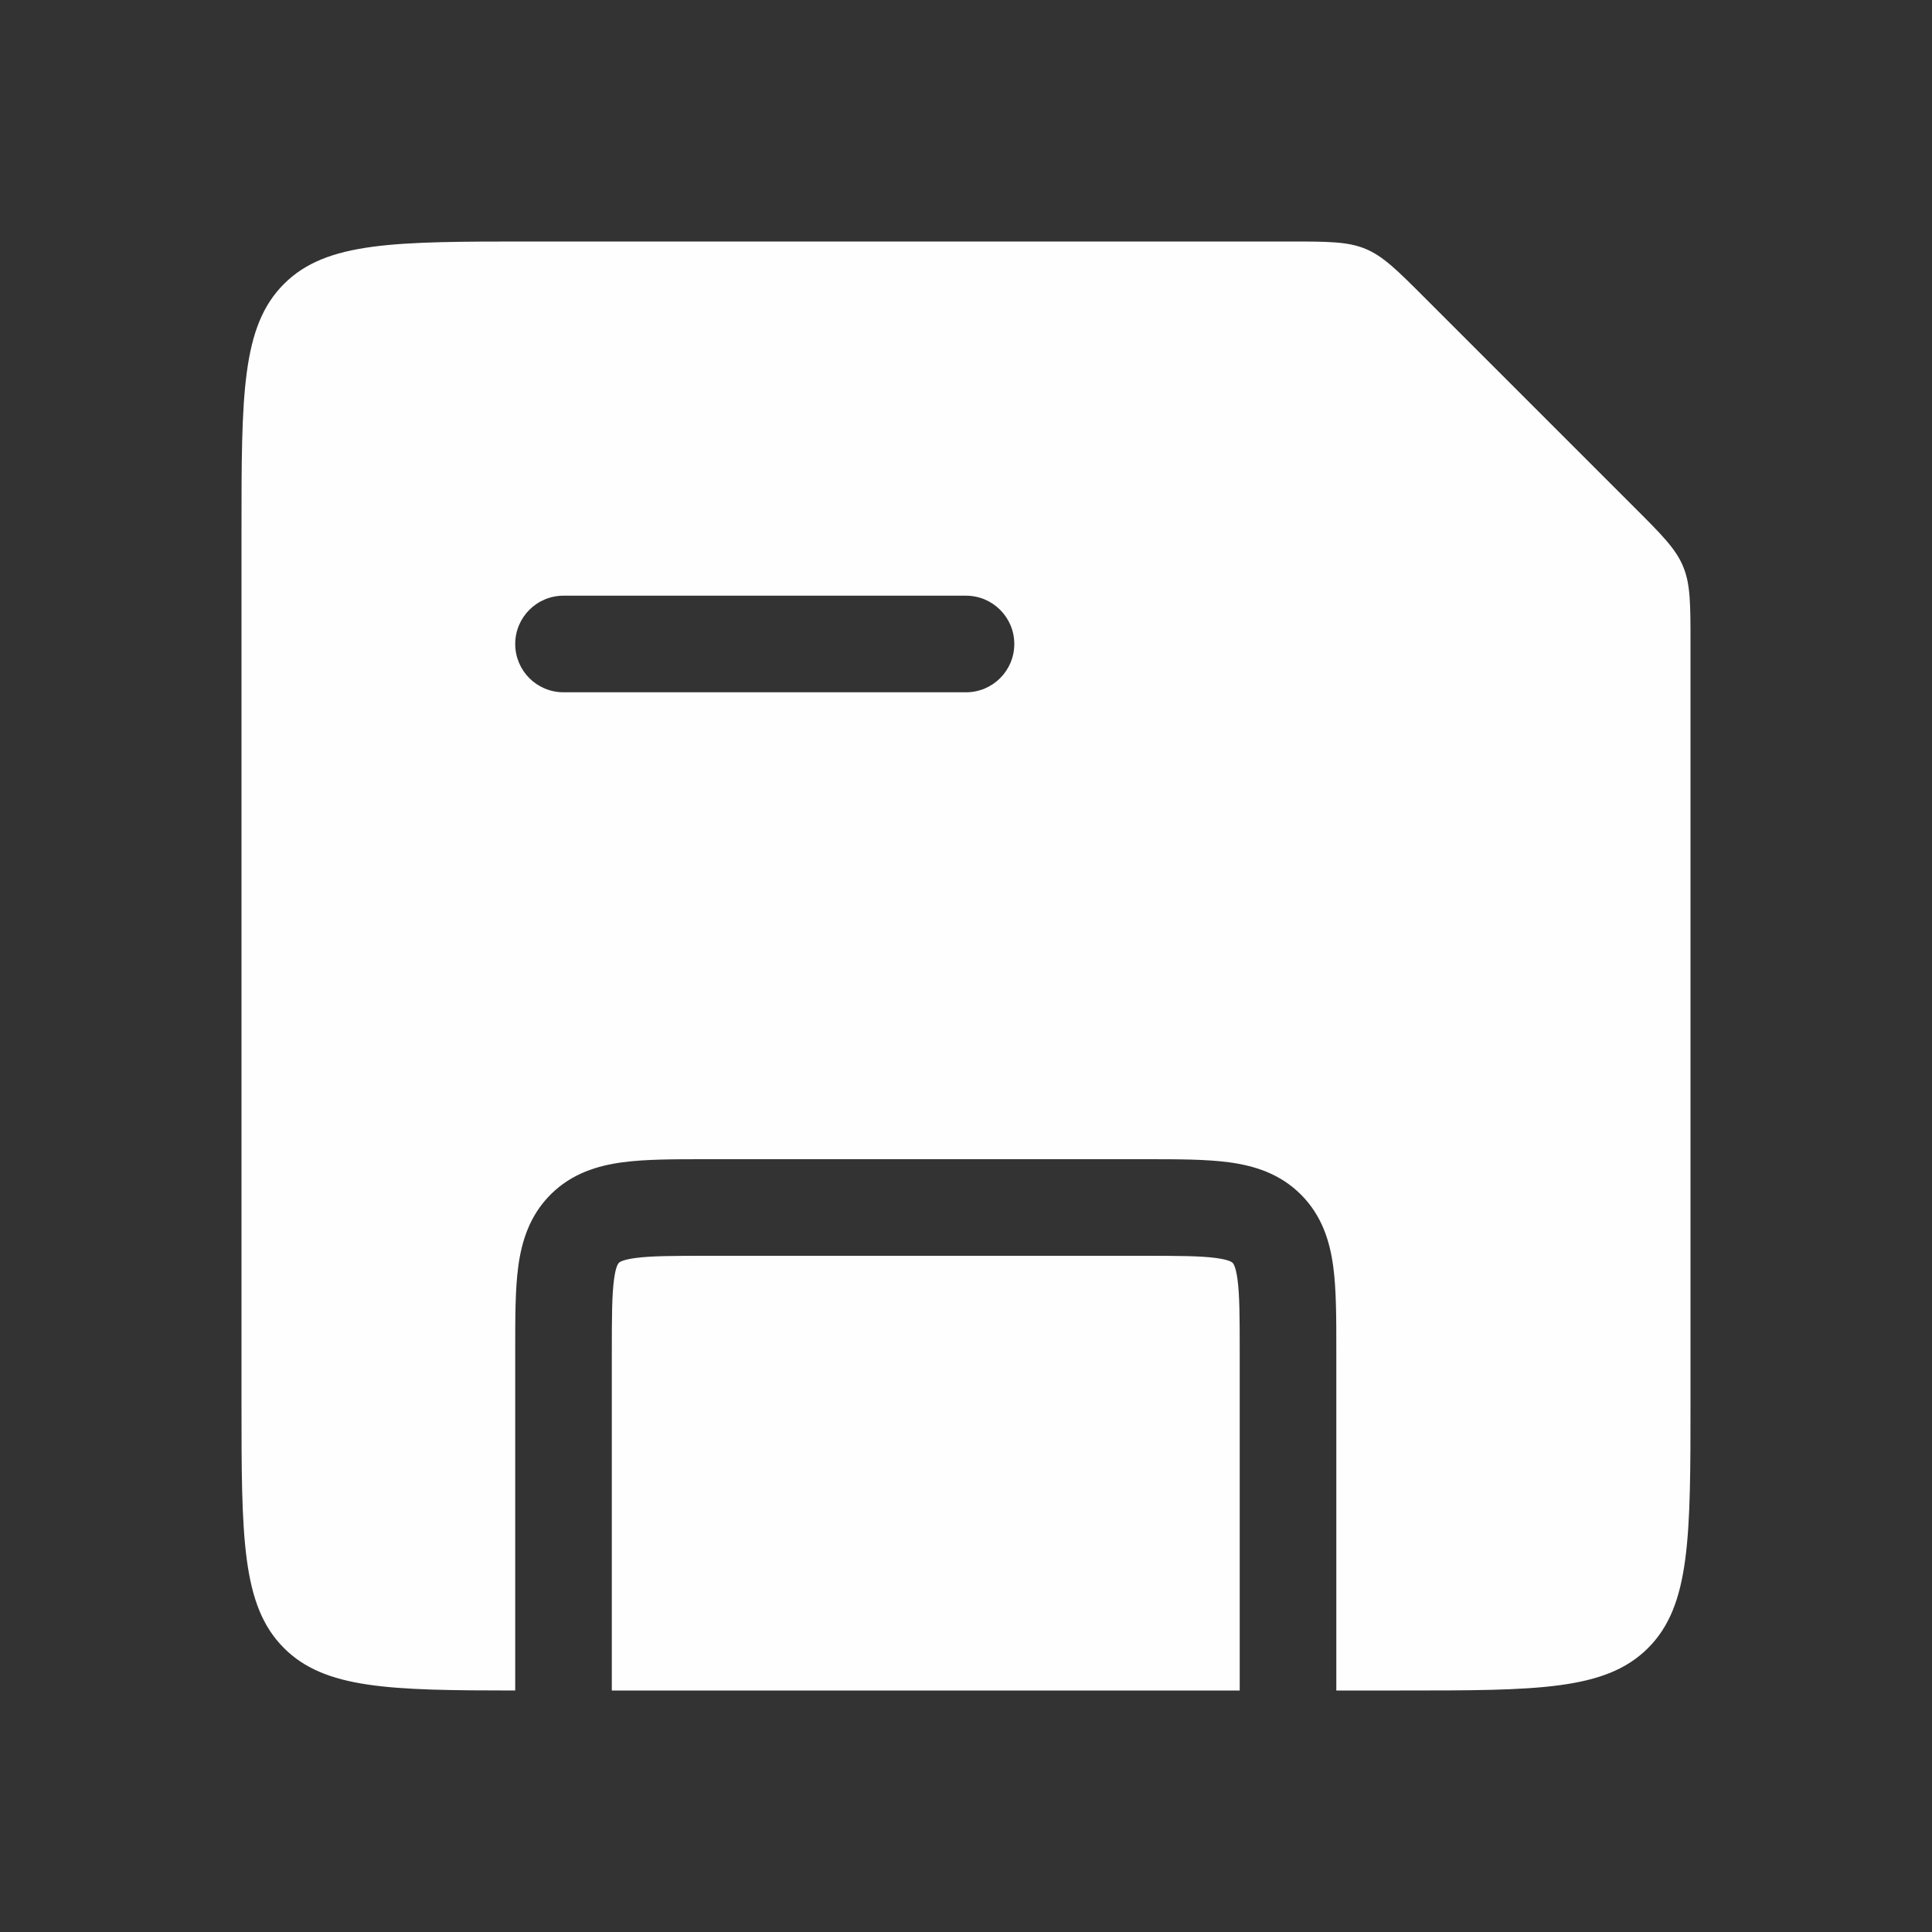 <svg width="40" height="40" viewBox="0 0 40 40" fill="none" xmlns="http://www.w3.org/2000/svg">
<rect x="0" y="0" width="40" height="40" fill="#333333" stroke="none"/>
<path fill-rule="evenodd" clip-rule="evenodd" d="M5 11C5 8.172 5 6.757 5.879 5.879C6.757 5 8.172 5 11 5H26.677C27.494 5 27.903 5 28.27 5.152C28.638 5.304 28.927 5.594 29.505 6.172L33.828 10.495C34.407 11.073 34.696 11.362 34.848 11.73C35 12.097 35 12.506 35 13.323V29C35 31.828 35 33.243 34.121 34.121C33.243 35 31.828 35 29 35H27.667V28L27.667 27.938C27.667 27.284 27.667 26.697 27.603 26.221C27.533 25.701 27.371 25.169 26.934 24.732C26.498 24.296 25.965 24.134 25.446 24.064C24.97 24 24.382 24 23.728 24L23.667 24H14.667L14.605 24C13.951 24 13.363 24 12.887 24.064C12.368 24.134 11.835 24.296 11.399 24.732C10.963 25.169 10.8 25.701 10.73 26.221C10.666 26.697 10.667 27.284 10.667 27.938L10.667 28V35C8.059 34.999 6.722 34.965 5.879 34.121C5 33.243 5 31.828 5 29V11ZM25.667 28V35H12.667V28C12.667 27.265 12.669 26.814 12.713 26.487C12.751 26.201 12.806 26.153 12.813 26.147L12.813 26.146L12.814 26.146C12.819 26.139 12.867 26.085 13.154 26.046C13.48 26.002 13.931 26 14.667 26H23.667C24.402 26 24.853 26.002 25.179 26.046C25.466 26.085 25.514 26.139 25.52 26.146L25.52 26.146L25.521 26.147C25.527 26.153 25.582 26.201 25.621 26.487C25.665 26.814 25.667 27.265 25.667 28ZM11.667 12.333C11.114 12.333 10.667 12.781 10.667 13.333C10.667 13.886 11.114 14.333 11.667 14.333H20C20.552 14.333 21 13.886 21 13.333C21 12.781 20.552 12.333 20 12.333H11.667Z" fill="#FFFEFE"/>
</svg>
